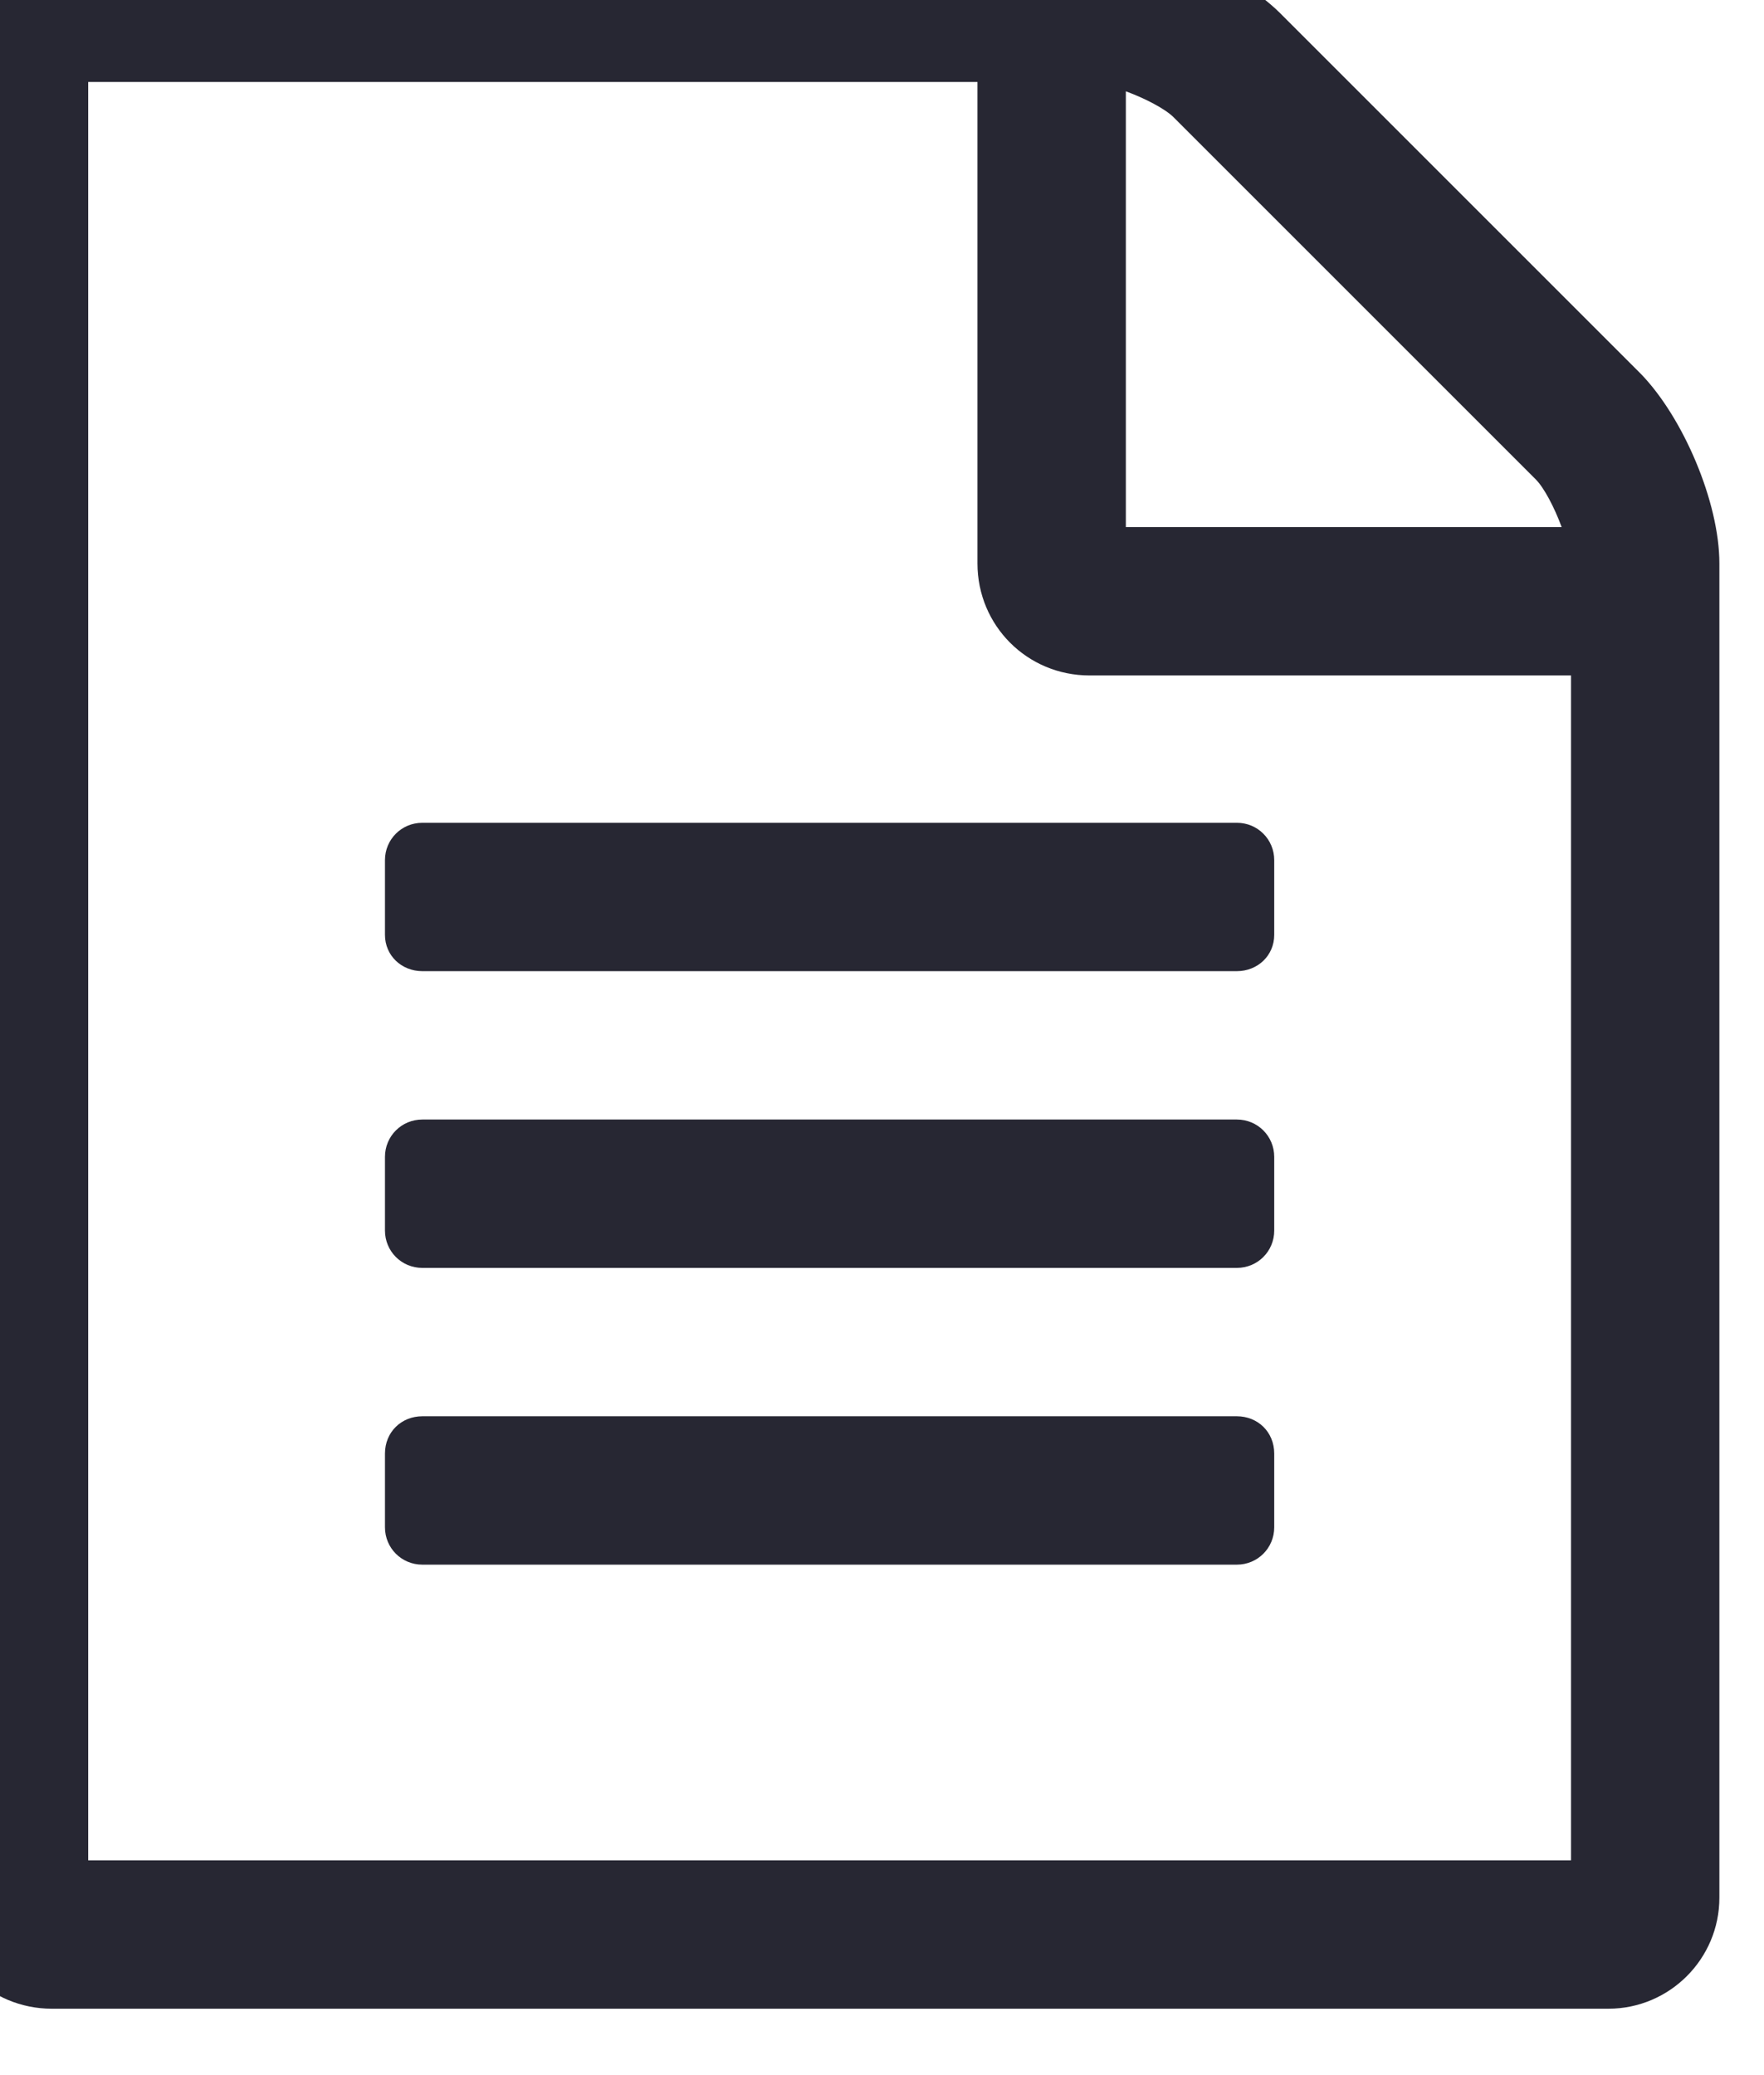 <svg width="17" height="20" viewBox="0 0 17 20" fill="none" xmlns="http://www.w3.org/2000/svg" xmlns:xlink="http://www.w3.org/1999/xlink">
	<desc>
			Created with Pixso.
	</desc>
	<defs/>
	<path id="" d="M15.81 3.6L12.33 0.12C11.91 -0.29 11.09 -0.64 10.5 -0.64L0.5 -0.64C-0.1 -0.64 -0.58 -0.16 -0.58 0.43L-0.58 18.29C-0.58 18.88 -0.1 19.36 0.5 19.36L15.5 19.36C16.09 19.36 16.57 18.88 16.57 18.29L16.57 5.43C16.57 4.84 16.22 4.02 15.81 3.6ZM10.85 0.88C11.04 0.95 11.23 1.05 11.31 1.13L14.8 4.62C14.88 4.7 14.98 4.89 15.05 5.08L10.85 5.08L10.85 0.88ZM15.14 17.93L0.85 17.93L0.85 0.79L9.42 0.79L9.42 5.43C9.42 6.03 9.9 6.51 10.5 6.51L15.14 6.51L15.14 17.93ZM3.71 8.29L3.71 9.01C3.71 9.21 3.87 9.36 4.07 9.36L11.92 9.36C12.12 9.36 12.28 9.21 12.28 9.01L12.28 8.29C12.28 8.09 12.12 7.93 11.92 7.93L4.07 7.93C3.87 7.93 3.71 8.09 3.71 8.29ZM11.92 10.79L4.07 10.79C3.87 10.79 3.71 10.95 3.71 11.15L3.71 11.86C3.71 12.06 3.87 12.22 4.07 12.22L11.92 12.22C12.12 12.22 12.28 12.06 12.28 11.86L12.28 11.15C12.28 10.95 12.12 10.79 11.92 10.79ZM11.92 13.65L4.07 13.65C3.87 13.65 3.71 13.8 3.71 14.01L3.71 14.72C3.71 14.92 3.87 15.08 4.07 15.08L11.92 15.08C12.12 15.08 12.28 14.92 12.28 14.72L12.28 14.01C12.28 13.8 12.12 13.65 11.92 13.65Z" fill="#272733" fill-opacity="1" fill-rule="nonzero"/>
</svg>
